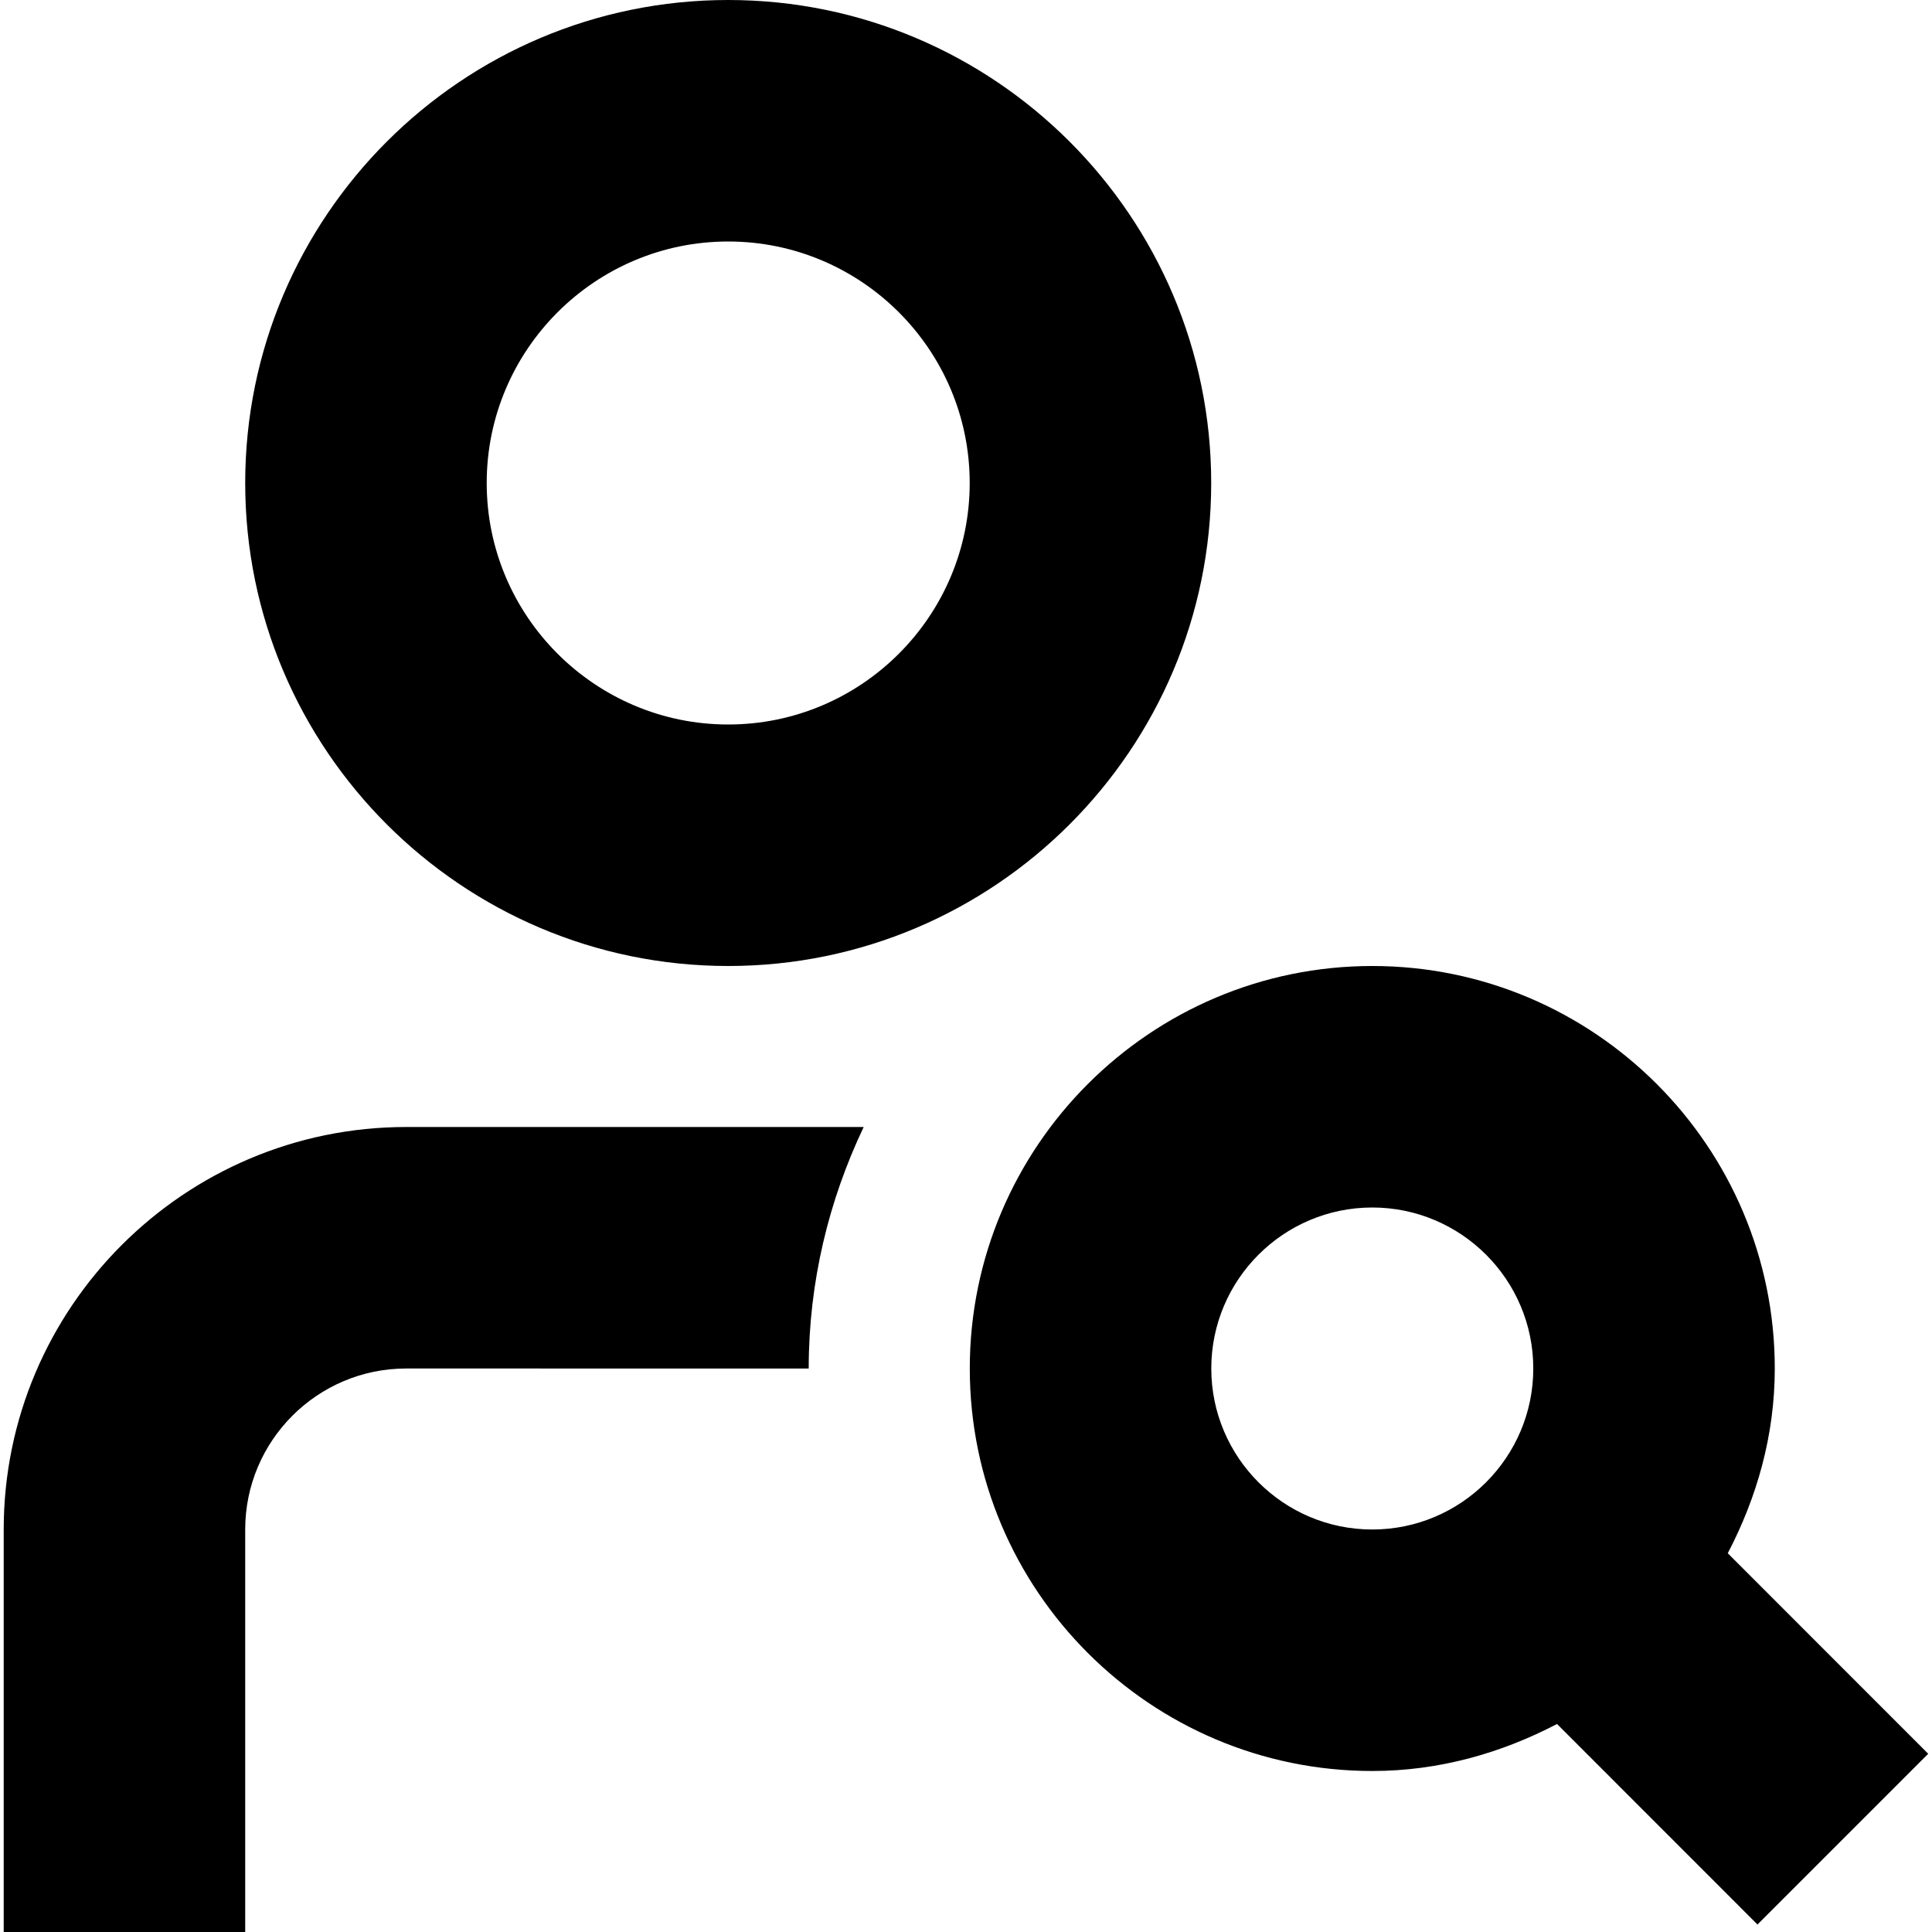 <?xml version="1.0" encoding="UTF-8"?>
<svg xmlns="http://www.w3.org/2000/svg" id="Layer_1" data-name="Layer 1" viewBox="0 0 24 24">
  <path d="M9.046,12c3.309,0,6-2.691,6-6S12.355,0,9.046,0,3.046,2.691,3.046,6s2.691,6,6,6Zm0-9c1.654,0,3,1.346,3,3s-1.346,3-3,3-3-1.346-3-3,1.346-3,3-3Zm14.907,18.786l-2.49-2.491c.361-.691,.584-1.463,.584-2.295,0-2.757-2.243-5-5-5s-5,2.243-5,5,2.243,5,5,5c.831,0,1.604-.223,2.295-.584l2.49,2.491,2.121-2.121Zm-6.906-2.786c-1.103,0-2-.897-2-2s.897-2,2-2,2,.897,2,2-.897,2-2,2Zm-6.318-5c-.433,.91-.683,1.925-.683,3H5.046c-1.103,0-2,.897-2,2v5H.046v-5c0-2.757,2.243-5,5-5h5.683Z"/>
</svg>

